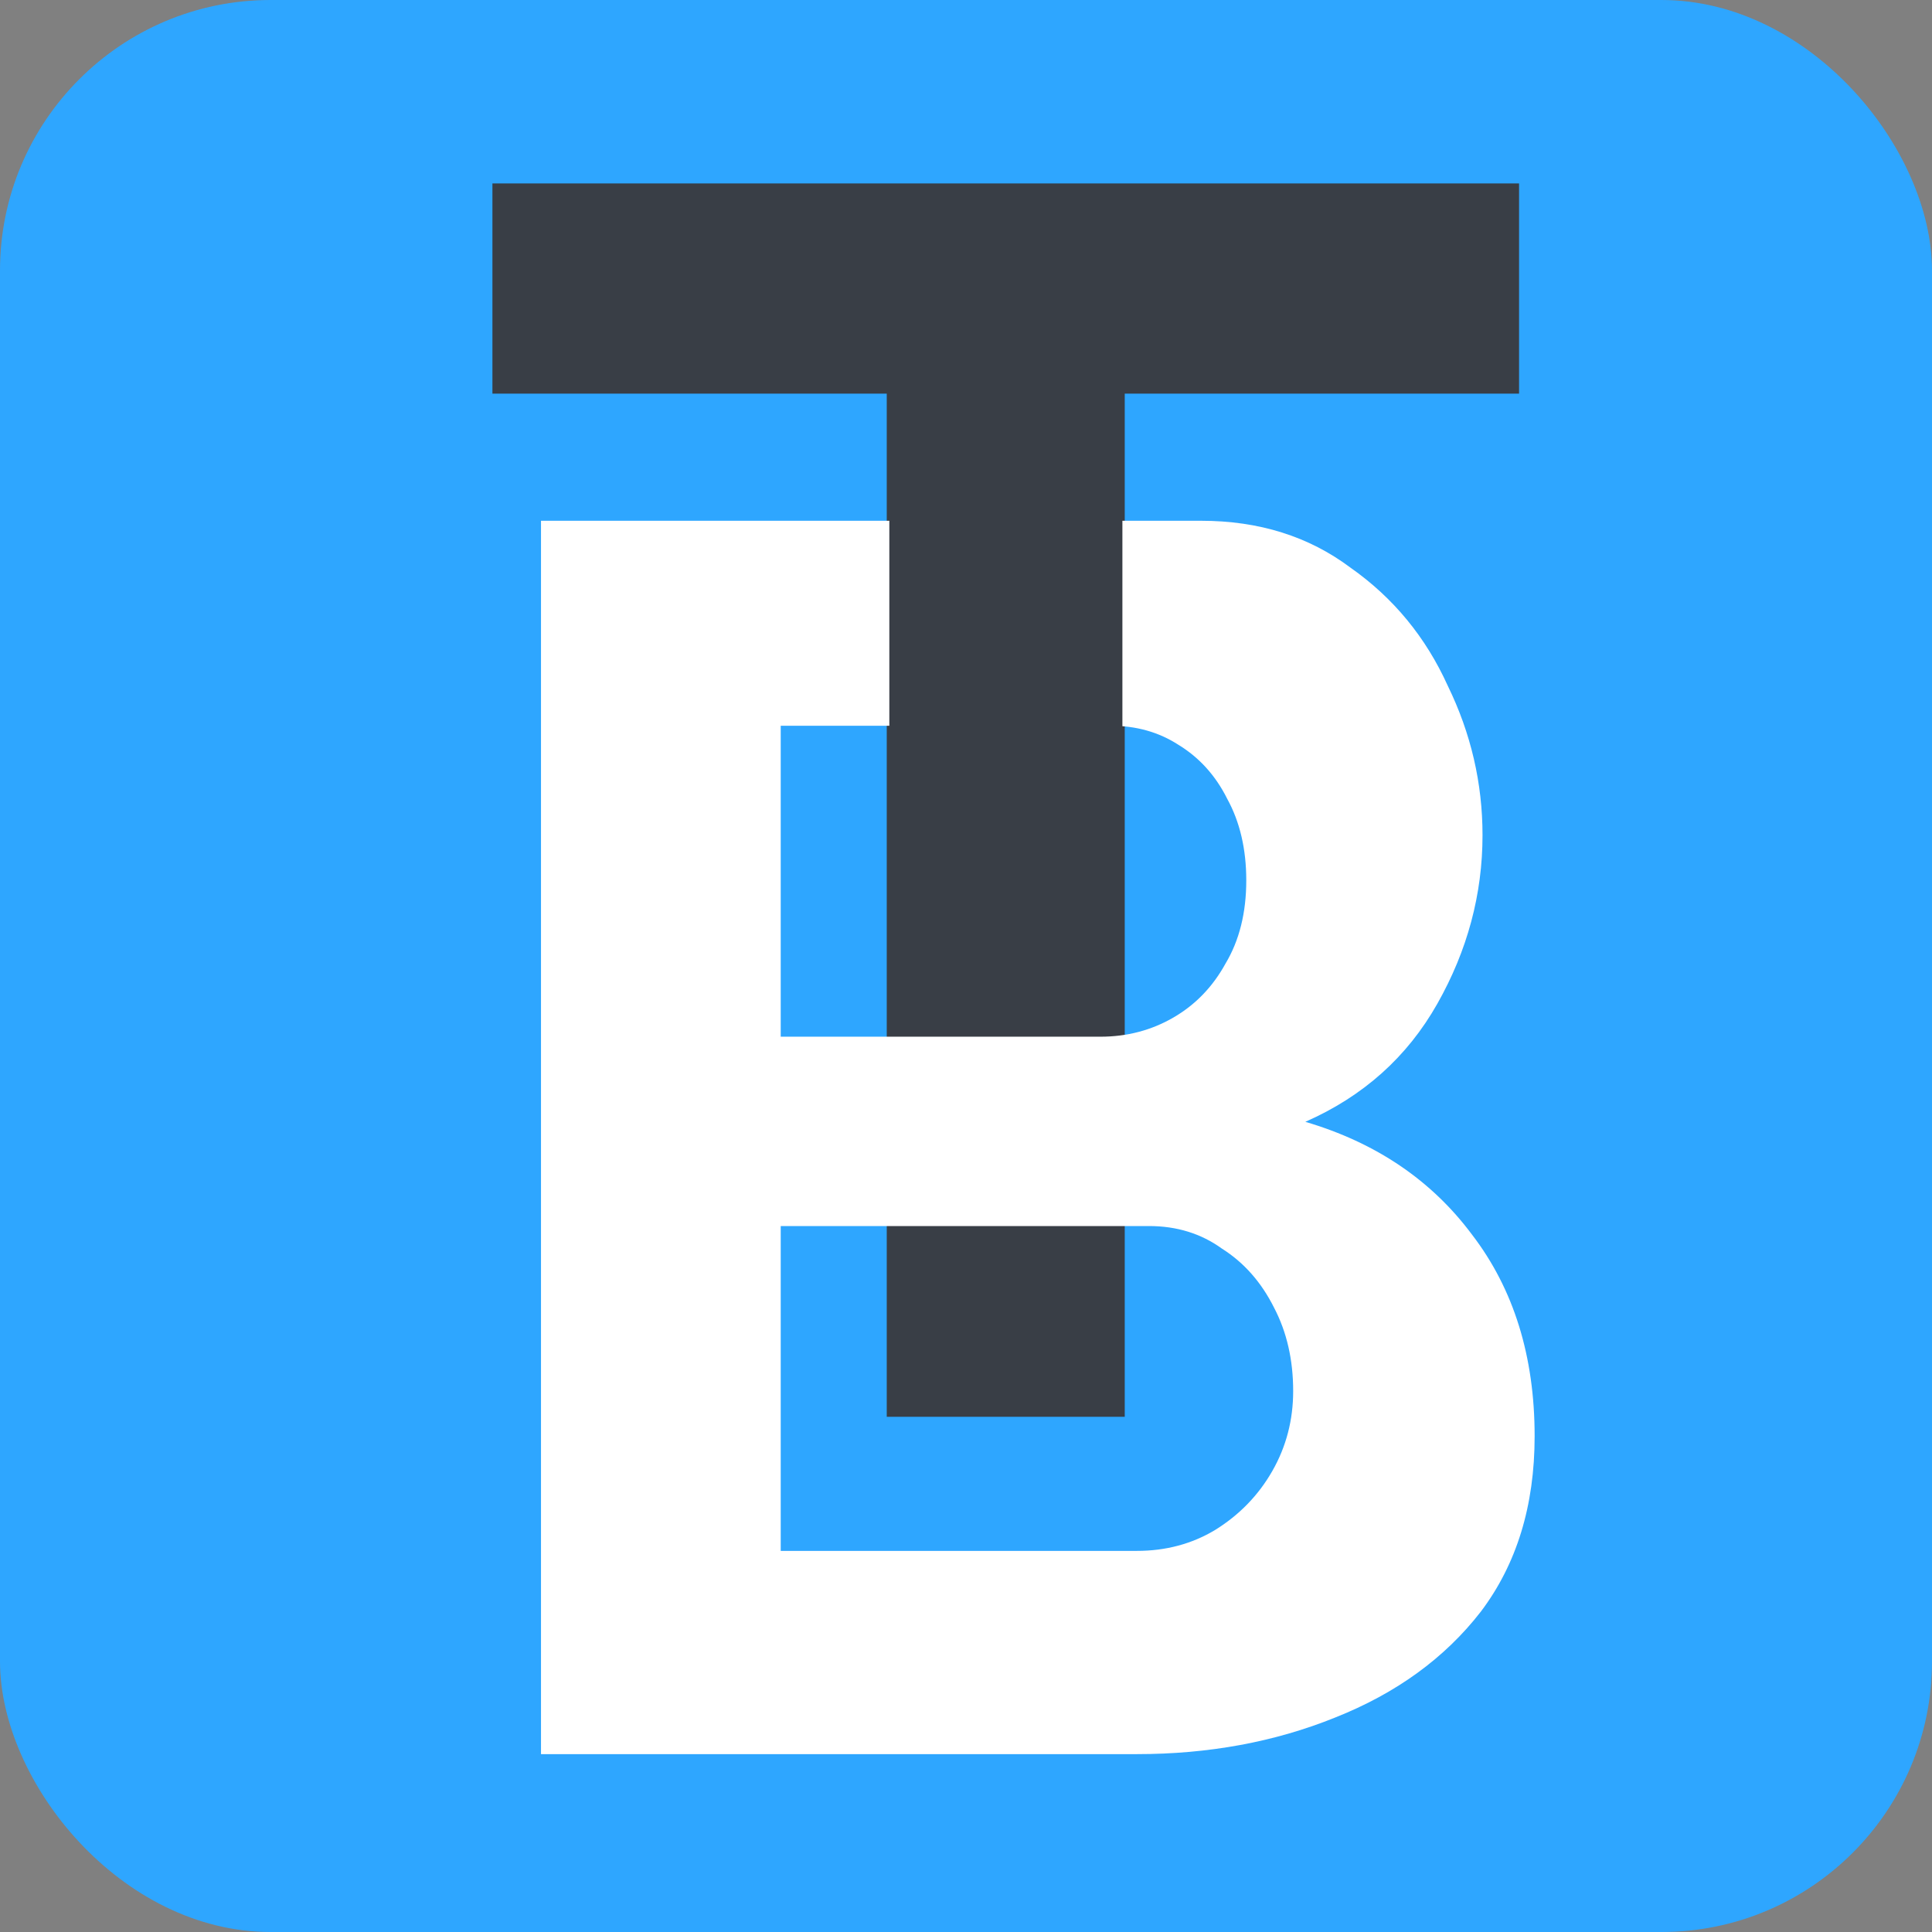 <svg width="315" height="315" viewBox="0 0 315 315" fill="none" xmlns="http://www.w3.org/2000/svg">
<rect x="0" y="0" width="315" height="315" fill="#808080" stroke="none"/>
<rect width="315" height="315" rx="44.118" fill="#2EA6FF"/>
<path d="M247.674 64.179H183.381V231H144.579V64.179H80.286V29.908H247.674V64.179Z" fill="#393E46"/>
<path d="M250.212 234.169C250.212 245.498 247.285 255.034 241.432 262.775C235.578 270.328 227.648 276.087 217.641 280.052C207.822 284.017 197.06 286 185.353 286H88.206V84.908H195.832C205.273 84.908 213.392 87.457 220.19 92.555C227.176 97.465 232.463 103.885 236.051 111.815C239.827 119.557 241.715 127.676 241.715 136.173C241.715 145.802 239.26 154.96 234.351 163.646C229.442 172.331 222.267 178.751 212.826 182.905C224.344 186.304 233.407 192.44 240.016 201.315C246.813 210.189 250.212 221.141 250.212 234.169ZM210.843 226.805C210.843 221.707 209.805 217.176 207.728 213.21C205.651 209.056 202.818 205.847 199.231 203.581C195.832 201.126 191.867 199.899 187.335 199.899H127.291V252.862H185.353C190.073 252.862 194.322 251.729 198.098 249.464C202.063 247.009 205.179 243.799 207.445 239.834C209.71 235.869 210.843 231.526 210.843 226.805ZM127.291 118.329V169.027H179.405C183.748 169.027 187.713 167.988 191.301 165.911C194.888 163.834 197.72 160.908 199.797 157.131C202.063 153.355 203.196 148.823 203.196 143.536C203.196 138.438 202.158 134.001 200.081 130.225C198.192 126.448 195.549 123.522 192.15 121.445C188.94 119.368 185.258 118.329 181.104 118.329H127.291Z" fill="white"/>
<rect x="145" y="84" width="38" height="39" fill="#393E46"/>
</svg>
